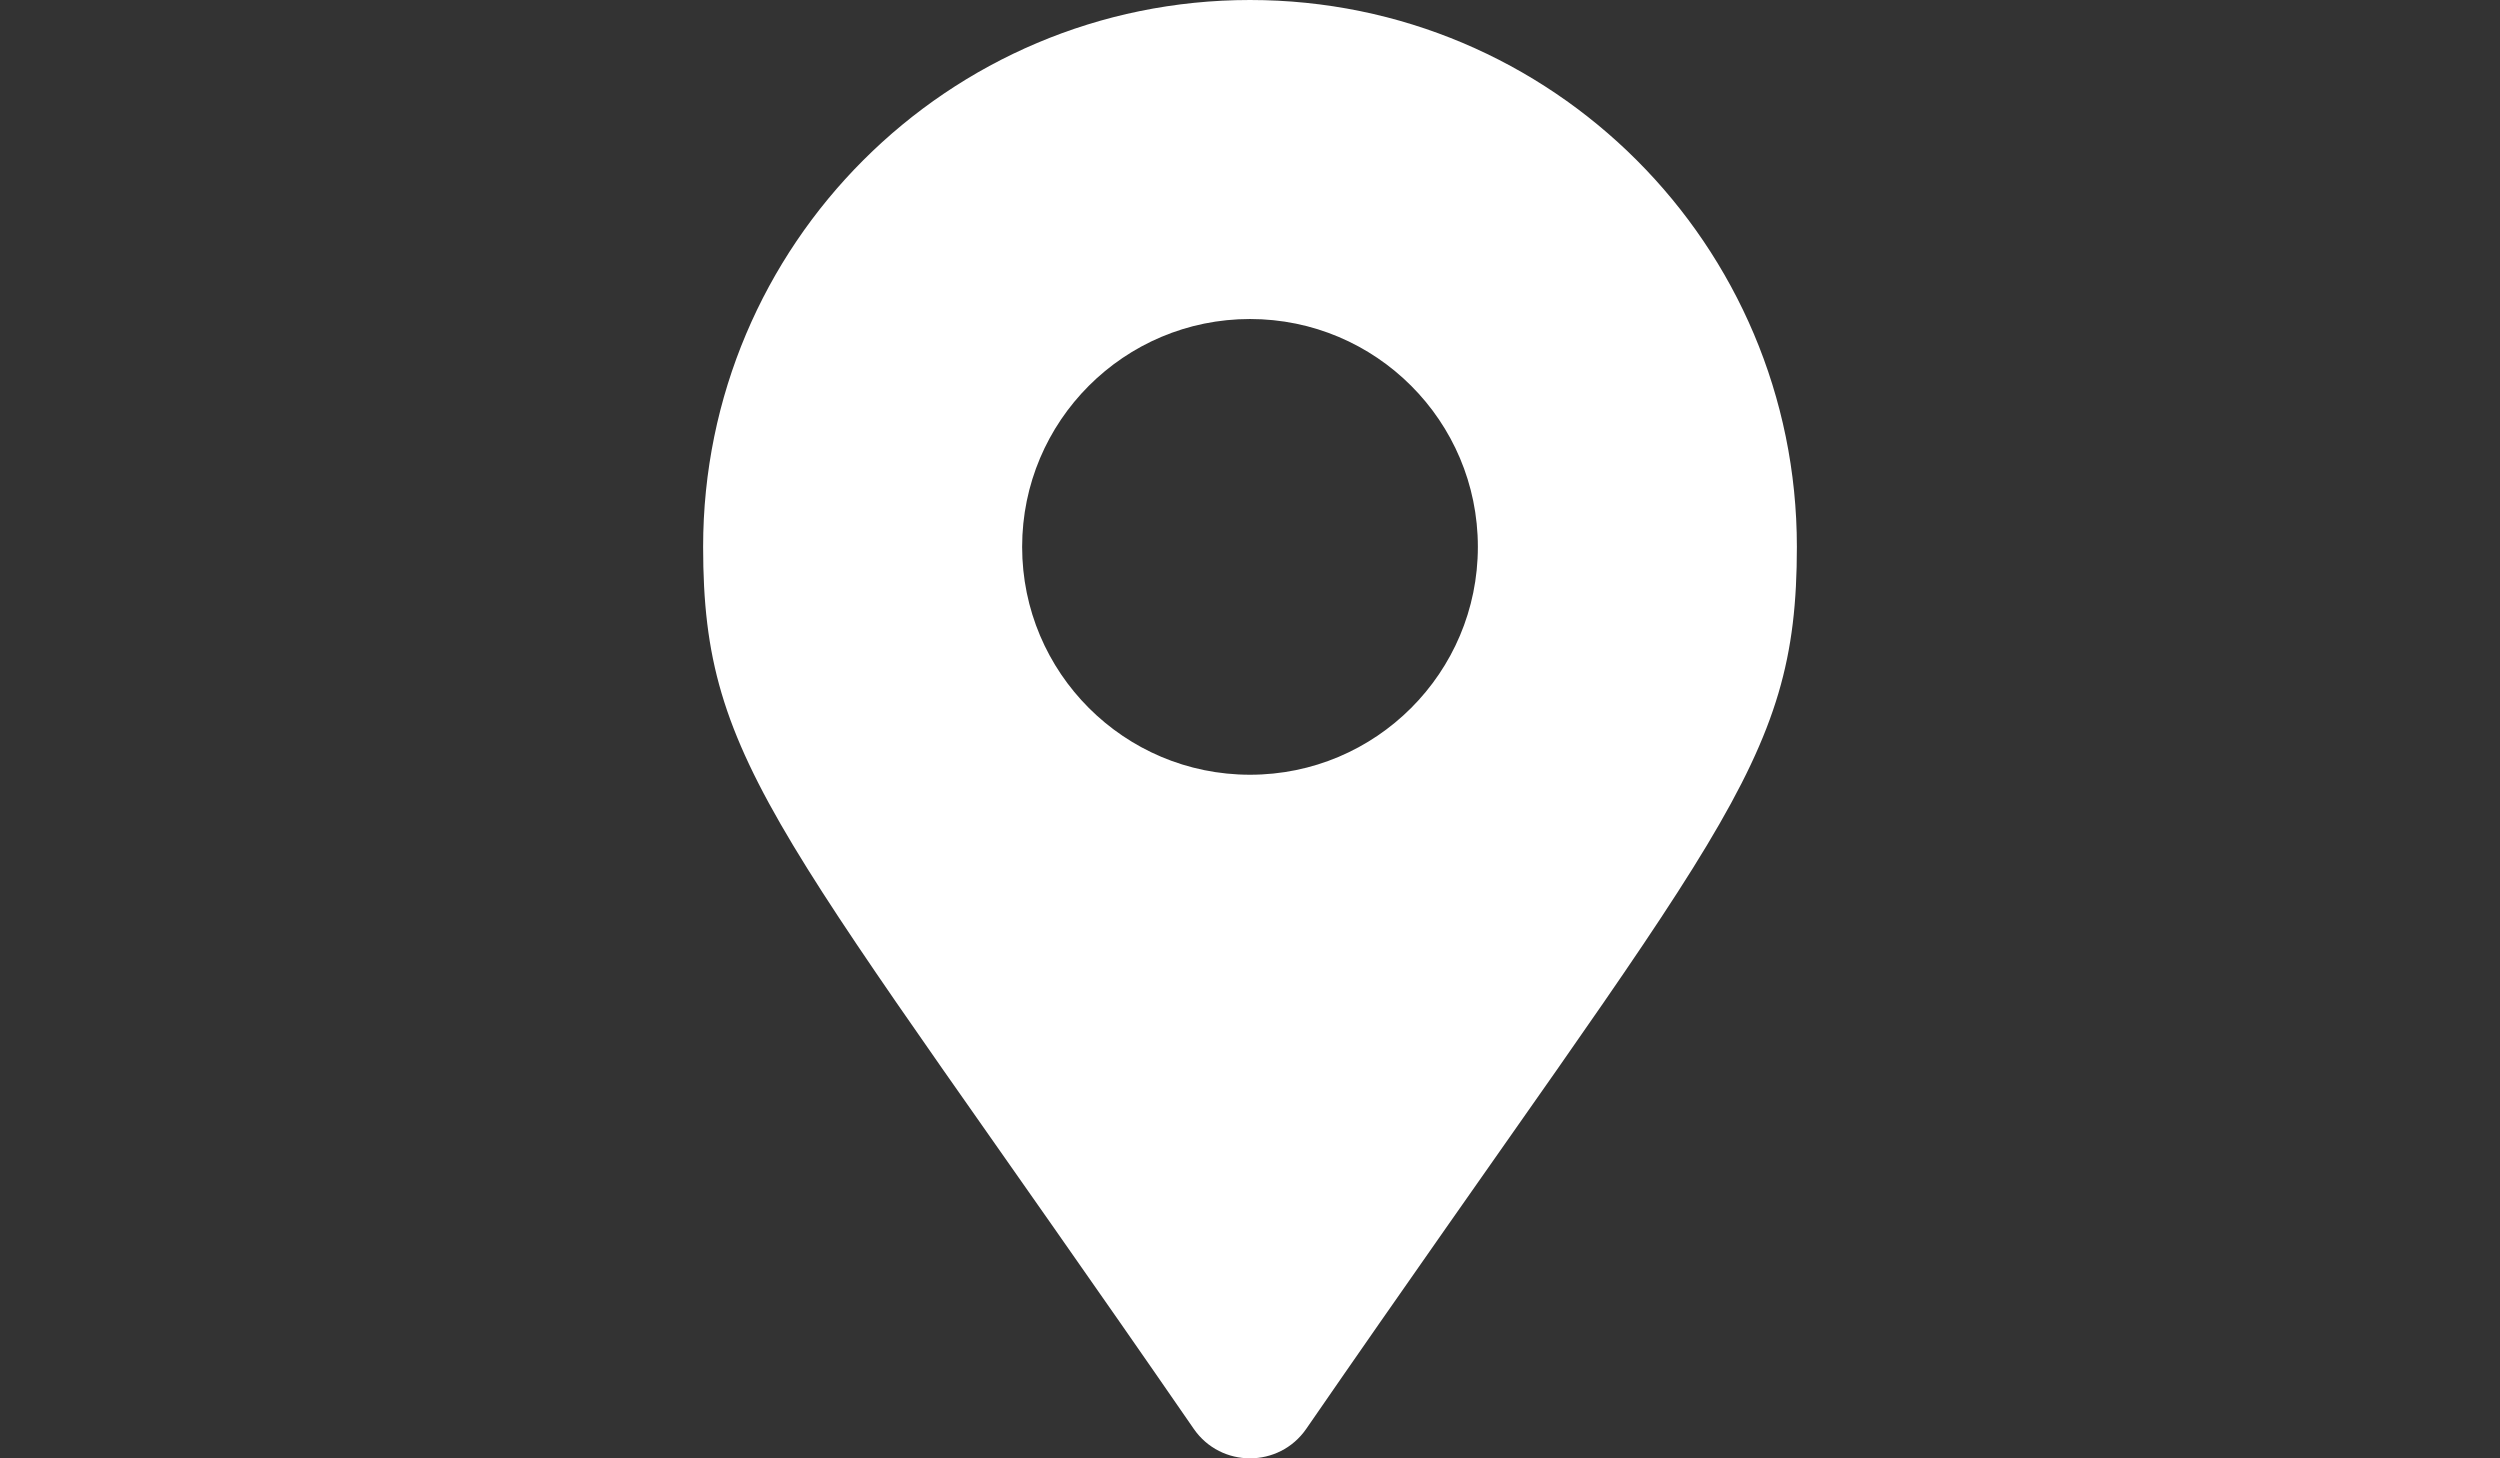 <?xml version="1.0" encoding="utf-8"?>
<!-- Generator: Adobe Illustrator 16.0.0, SVG Export Plug-In . SVG Version: 6.00 Build 0)  -->
<!DOCTYPE svg PUBLIC "-//W3C//DTD SVG 1.1//EN" "http://www.w3.org/Graphics/SVG/1.1/DTD/svg11.dtd">
<svg version="1.1" id="Calque_1" focusable="false" xmlns="http://www.w3.org/2000/svg" xmlns:xlink="http://www.w3.org/1999/xlink"
	 x="0px" y="0px" width="960px" height="560px" viewBox="0 0 960 560" enable-background="new 0 0 960 560" xml:space="preserve">
<rect x="0" y="0" width="960" height="560" fill="#333333" stroke="none"/>
<path fill="#FFFFFF" d="M458.418,548.701C299.499,318.315,270,294.67,270,210C270,94.02,364.02,0,480,0c115.98,0,210,94.02,210,210
	c0,84.67-29.498,108.315-188.418,338.701C491.153,563.767,468.846,563.766,458.418,548.701L458.418,548.701z M480,297.5
	c48.325,0,87.5-39.175,87.5-87.5s-39.175-87.5-87.5-87.5s-87.5,39.175-87.5,87.5S431.675,297.5,480,297.5z"/>
</svg>

